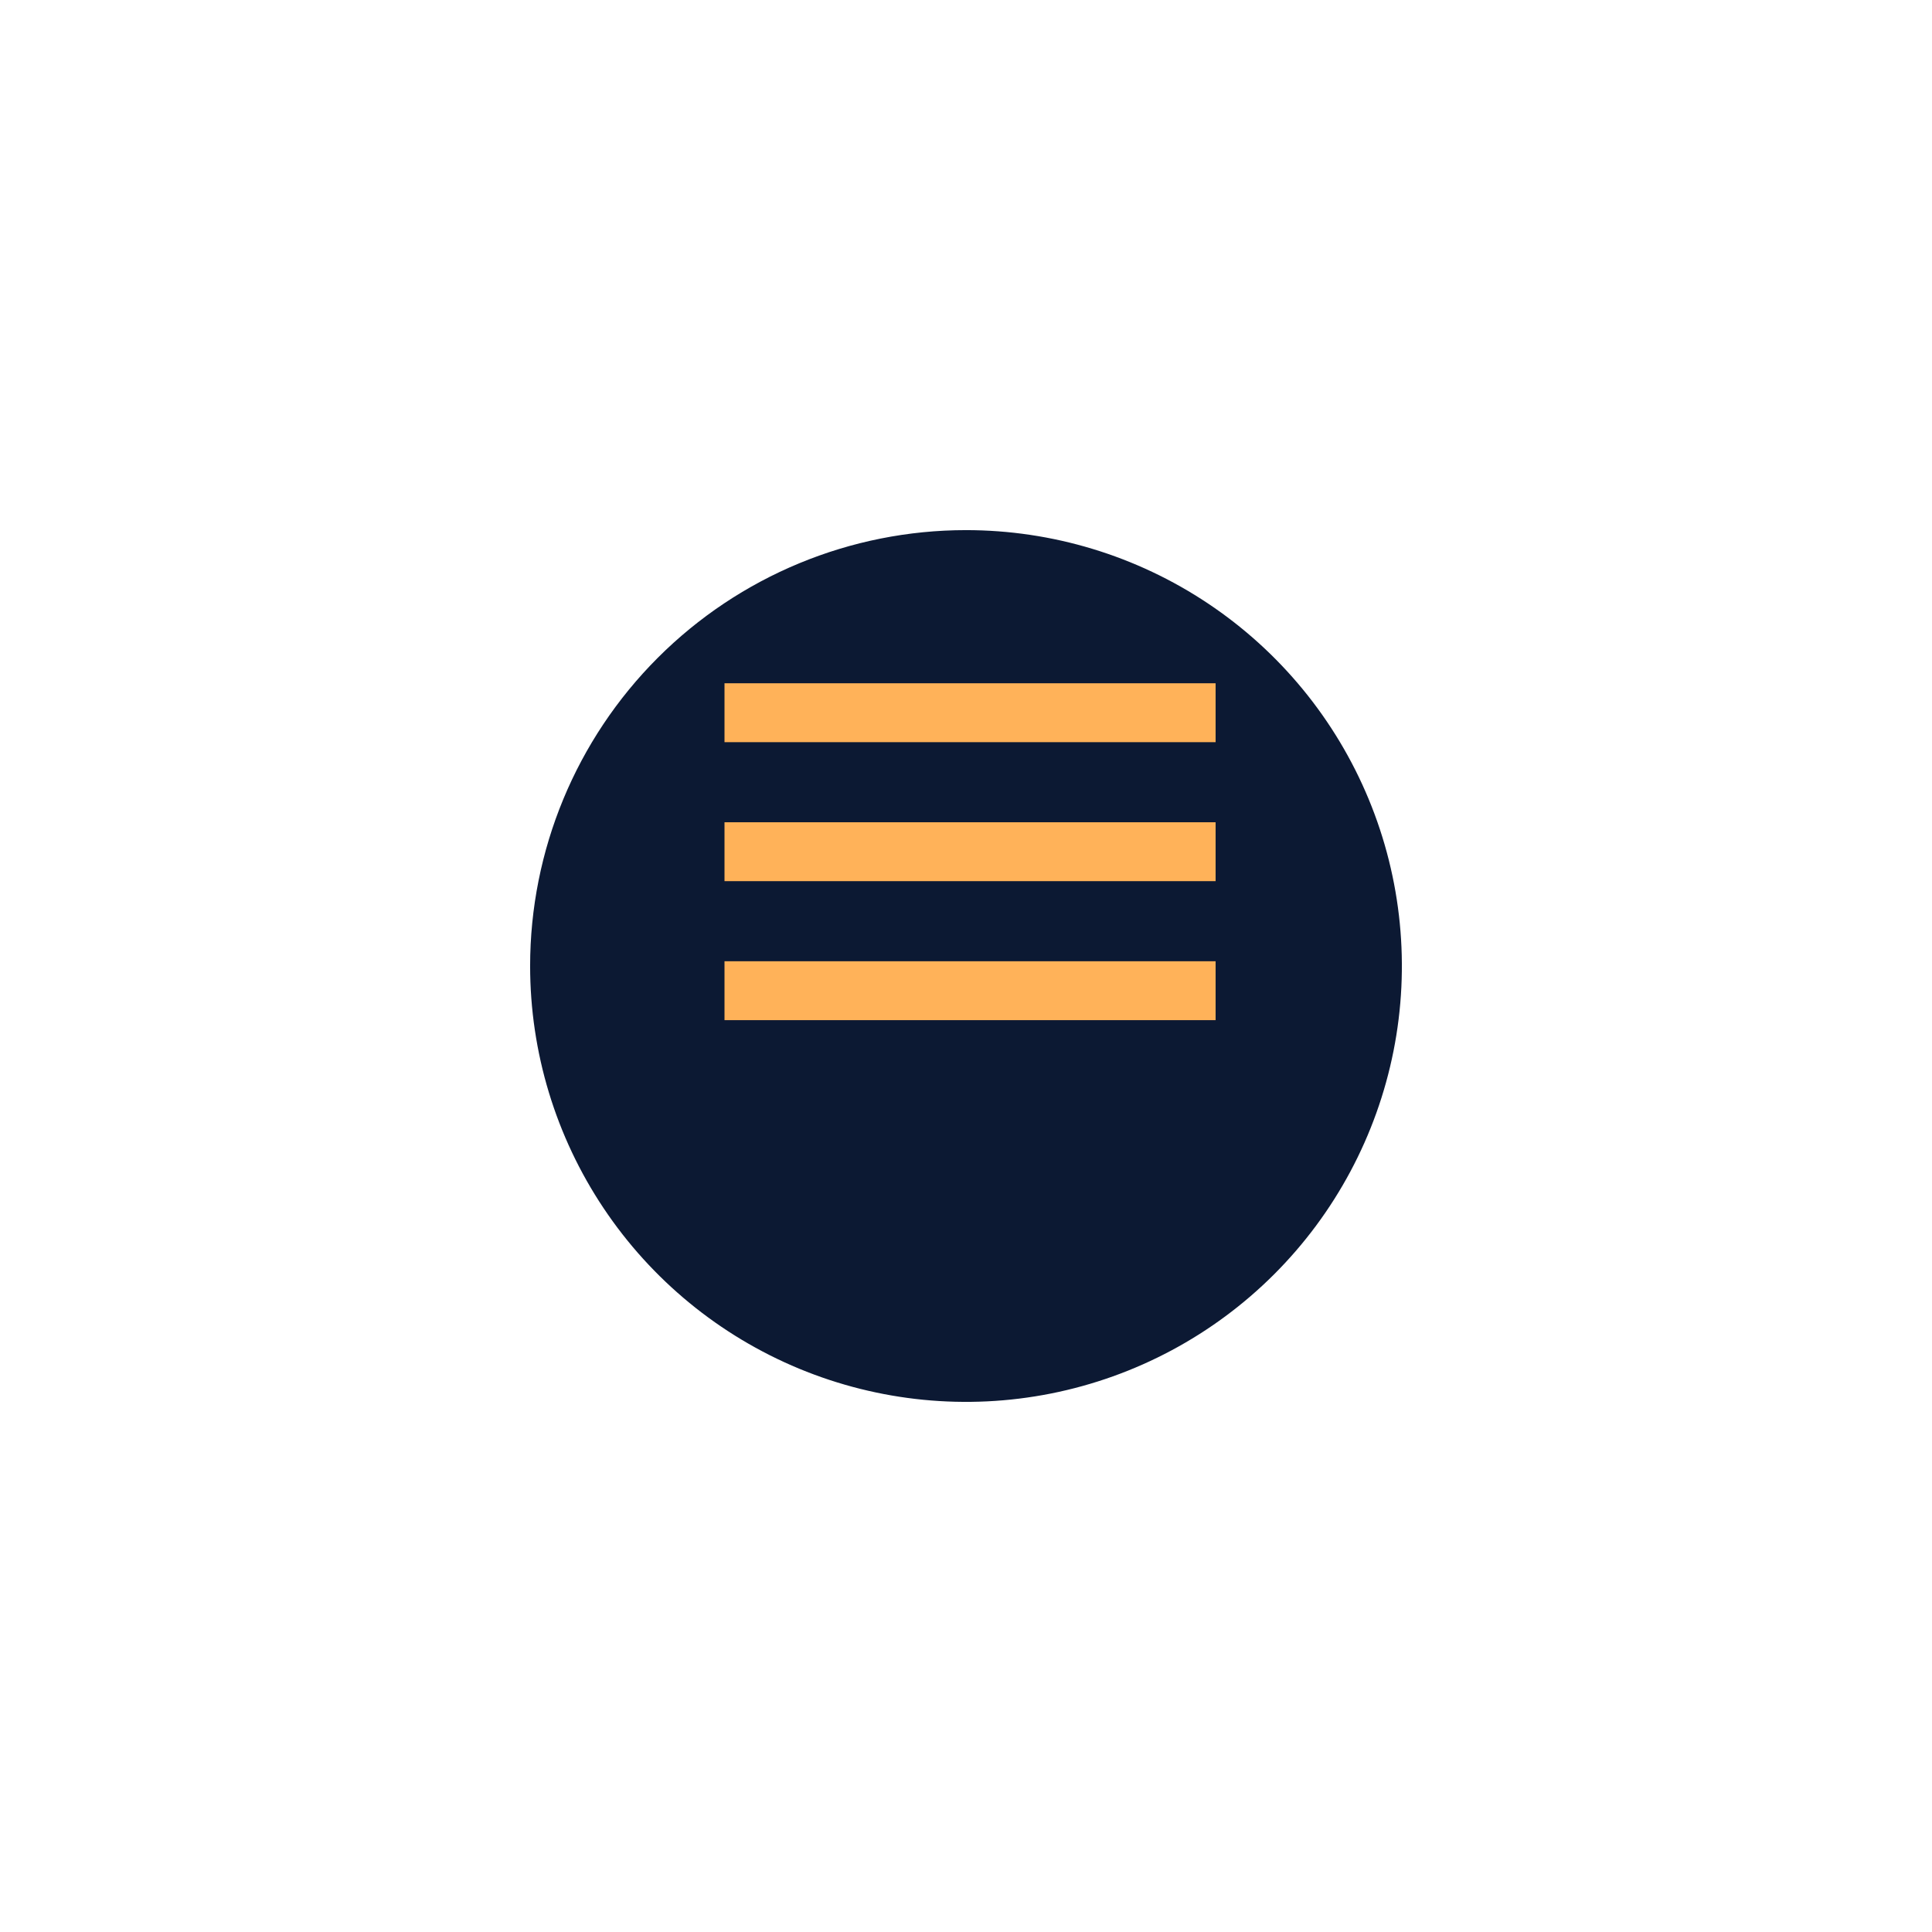 <svg width="164" height="164" viewBox="0 0 164 164" fill="none" xmlns="http://www.w3.org/2000/svg">
<g filter="url(#filter0_d_173_549)">
<path d="M82 35C89.318 35 96.472 37.17 102.556 41.236C108.641 45.301 113.383 51.08 116.184 57.841C118.984 64.602 119.717 72.041 118.289 79.218C116.861 86.396 113.337 92.988 108.163 98.163C102.988 103.337 96.396 106.861 89.218 108.289C82.041 109.717 74.602 108.984 67.841 106.184C61.08 103.383 55.301 98.641 51.236 92.556C47.17 86.472 45 79.318 45 72C45 62.187 48.898 52.776 55.837 45.837C62.776 38.898 72.187 35 82 35V35Z" fill="#0C1933"/>
</g>
<path d="M61.5 60.5H103.188" stroke="#FFB259" stroke-width="5"/>
<path d="M61.5 72.298H103.188" stroke="#FFB259" stroke-width="5"/>
<path d="M61.5 84.097H103.188" stroke="#FFB259" stroke-width="5"/>
<defs>
<filter id="filter0_d_173_549" x="15" y="15" width="134" height="134" filterUnits="userSpaceOnUse" color-interpolation-filters="sRGB">
<feFlood flood-opacity="0" result="BackgroundImageFix"/>
<feColorMatrix in="SourceAlpha" type="matrix" values="0 0 0 0 0 0 0 0 0 0 0 0 0 0 0 0 0 0 127 0" result="hardAlpha"/>
<feOffset dy="10"/>
<feGaussianBlur stdDeviation="15"/>
<feColorMatrix type="matrix" values="0 0 0 0 0 0 0 0 0 0 0 0 0 0 0 0 0 0 0.161 0"/>
<feBlend mode="normal" in2="BackgroundImageFix" result="effect1_dropShadow_173_549"/>
<feBlend mode="normal" in="SourceGraphic" in2="effect1_dropShadow_173_549" result="shape"/>
</filter>
</defs>
</svg>
